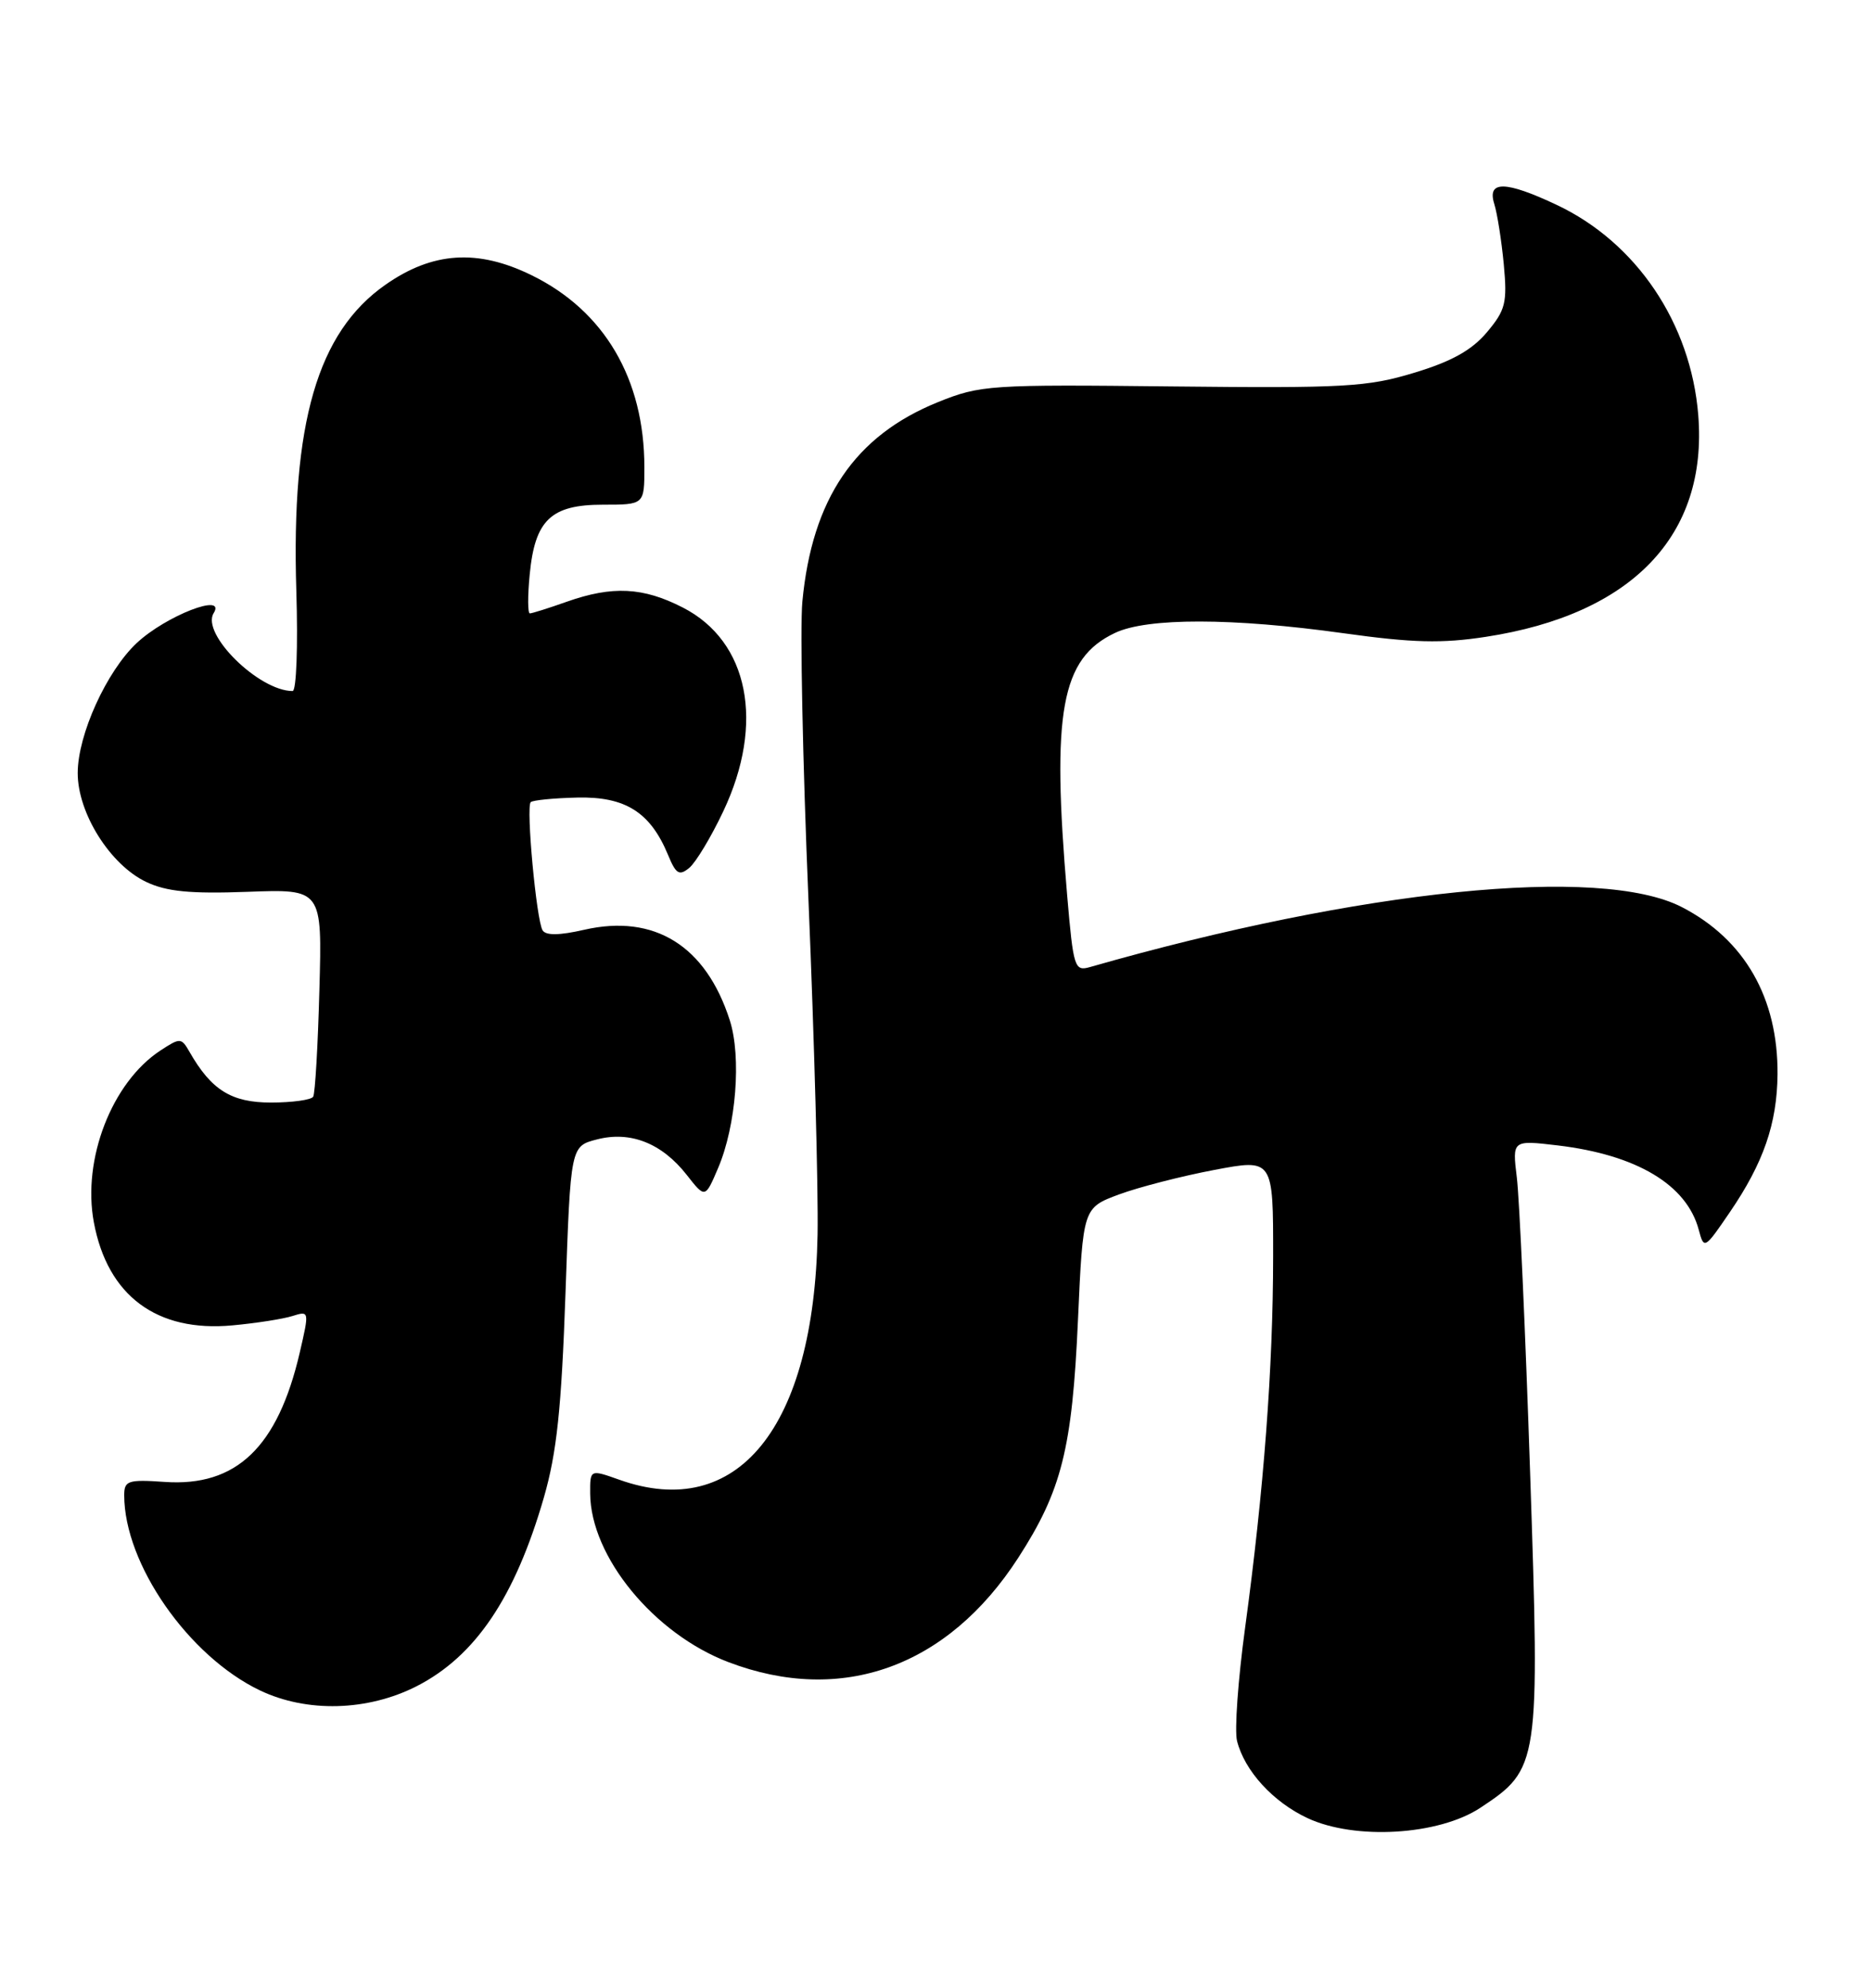 <?xml version="1.0" encoding="UTF-8" standalone="no"?>
<!DOCTYPE svg PUBLIC "-//W3C//DTD SVG 1.1//EN" "http://www.w3.org/Graphics/SVG/1.1/DTD/svg11.dtd" >
<svg xmlns="http://www.w3.org/2000/svg" xmlns:xlink="http://www.w3.org/1999/xlink" version="1.1" viewBox="0 0 241 256">
 <g >
 <path fill="currentColor"
d=" M 190.68 232.83 C 198.28 227.80 198.35 227.32 197.09 189.64 C 196.48 171.41 195.71 154.32 195.38 151.66 C 194.79 146.83 194.79 146.83 200.64 147.52 C 210.81 148.73 217.26 152.58 218.81 158.38 C 219.49 160.94 219.56 160.90 222.83 156.10 C 227.15 149.77 228.90 144.71 228.96 138.38 C 229.04 128.54 224.72 120.99 216.62 116.82 C 206.13 111.43 175.33 114.55 140.40 124.55 C 138.41 125.12 138.26 124.66 137.46 115.33 C 135.43 91.64 136.67 84.81 143.61 81.52 C 147.77 79.54 158.76 79.56 173.09 81.56 C 181.99 82.80 185.71 82.89 191.38 82.02 C 210.24 79.13 219.99 68.95 218.75 53.47 C 217.80 41.64 210.79 31.23 200.50 26.38 C 193.92 23.28 191.53 23.24 192.47 26.25 C 192.86 27.49 193.41 31.00 193.70 34.05 C 194.16 39.01 193.93 39.93 191.52 42.80 C 189.58 45.10 186.97 46.56 182.16 48.01 C 176.13 49.84 173.18 50.01 151.00 49.77 C 127.45 49.51 126.28 49.59 120.82 51.79 C 110.11 56.12 104.60 64.24 103.35 77.50 C 103.04 80.80 103.39 98.12 104.14 116.00 C 104.89 133.88 105.41 153.22 105.31 159.00 C 104.85 183.85 95.00 196.02 79.75 190.57 C 76.00 189.24 76.00 189.24 76.02 192.37 C 76.08 200.48 84.23 210.42 93.83 214.07 C 108.42 219.62 122.06 214.71 131.16 200.63 C 136.75 191.98 138.11 186.57 138.85 170.03 C 139.50 155.56 139.50 155.56 144.15 153.83 C 146.70 152.89 152.22 151.47 156.40 150.68 C 164.00 149.24 164.00 149.24 163.99 161.87 C 163.98 176.19 162.79 191.92 160.38 209.64 C 159.47 216.31 159.00 222.87 159.34 224.22 C 160.31 228.07 163.97 232.08 168.42 234.16 C 174.55 237.02 185.32 236.37 190.68 232.83 Z  M 53.67 217.17 C 61.23 213.31 66.34 205.73 70.06 192.85 C 71.72 187.08 72.32 181.42 72.84 166.56 C 73.50 147.62 73.50 147.62 76.89 146.75 C 81.20 145.63 85.26 147.24 88.45 151.31 C 90.83 154.35 90.83 154.35 92.50 150.43 C 94.82 144.99 95.52 136.13 94.00 131.40 C 90.92 121.80 84.29 117.68 75.24 119.75 C 72.05 120.48 70.31 120.50 69.89 119.82 C 69.09 118.53 67.74 103.93 68.36 103.31 C 68.61 103.06 71.32 102.79 74.38 102.72 C 80.56 102.58 83.77 104.61 86.05 110.11 C 87.07 112.58 87.49 112.84 88.79 111.77 C 89.63 111.07 91.60 107.80 93.16 104.50 C 98.54 93.14 96.45 82.60 87.96 78.25 C 82.84 75.62 78.89 75.42 73.00 77.50 C 70.66 78.33 68.52 79.00 68.25 79.00 C 67.97 79.00 67.96 76.75 68.23 73.99 C 68.90 66.97 70.97 65.00 77.65 65.00 C 83.00 65.00 83.00 65.00 83.00 60.18 C 83.00 48.80 77.85 40.03 68.46 35.44 C 61.52 32.04 55.71 32.42 49.64 36.68 C 40.89 42.80 37.50 54.48 38.17 76.14 C 38.39 83.24 38.18 89.00 37.69 89.00 C 33.35 89.00 25.87 81.63 27.52 78.97 C 29.19 76.27 21.38 79.30 17.62 82.81 C 13.73 86.45 10.02 94.61 10.01 99.55 C 10.00 104.72 14.19 111.39 18.84 113.59 C 21.45 114.83 24.51 115.13 31.87 114.86 C 41.50 114.50 41.50 114.50 41.14 127.50 C 40.95 134.65 40.59 140.84 40.34 141.25 C 40.09 141.66 37.64 142.00 34.90 142.00 C 29.80 142.00 27.22 140.39 24.41 135.47 C 23.36 133.64 23.21 133.63 20.66 135.30 C 14.41 139.40 10.57 149.31 12.09 157.43 C 13.85 166.88 20.19 171.60 29.92 170.70 C 32.99 170.42 36.48 169.87 37.68 169.49 C 39.84 168.81 39.85 168.86 38.61 174.20 C 35.78 186.39 30.44 191.50 21.22 190.86 C 16.49 190.53 16.00 190.70 16.00 192.57 C 16.00 201.41 24.27 213.30 33.48 217.71 C 39.53 220.60 47.35 220.39 53.67 217.17 Z "/>
</g>
</svg>